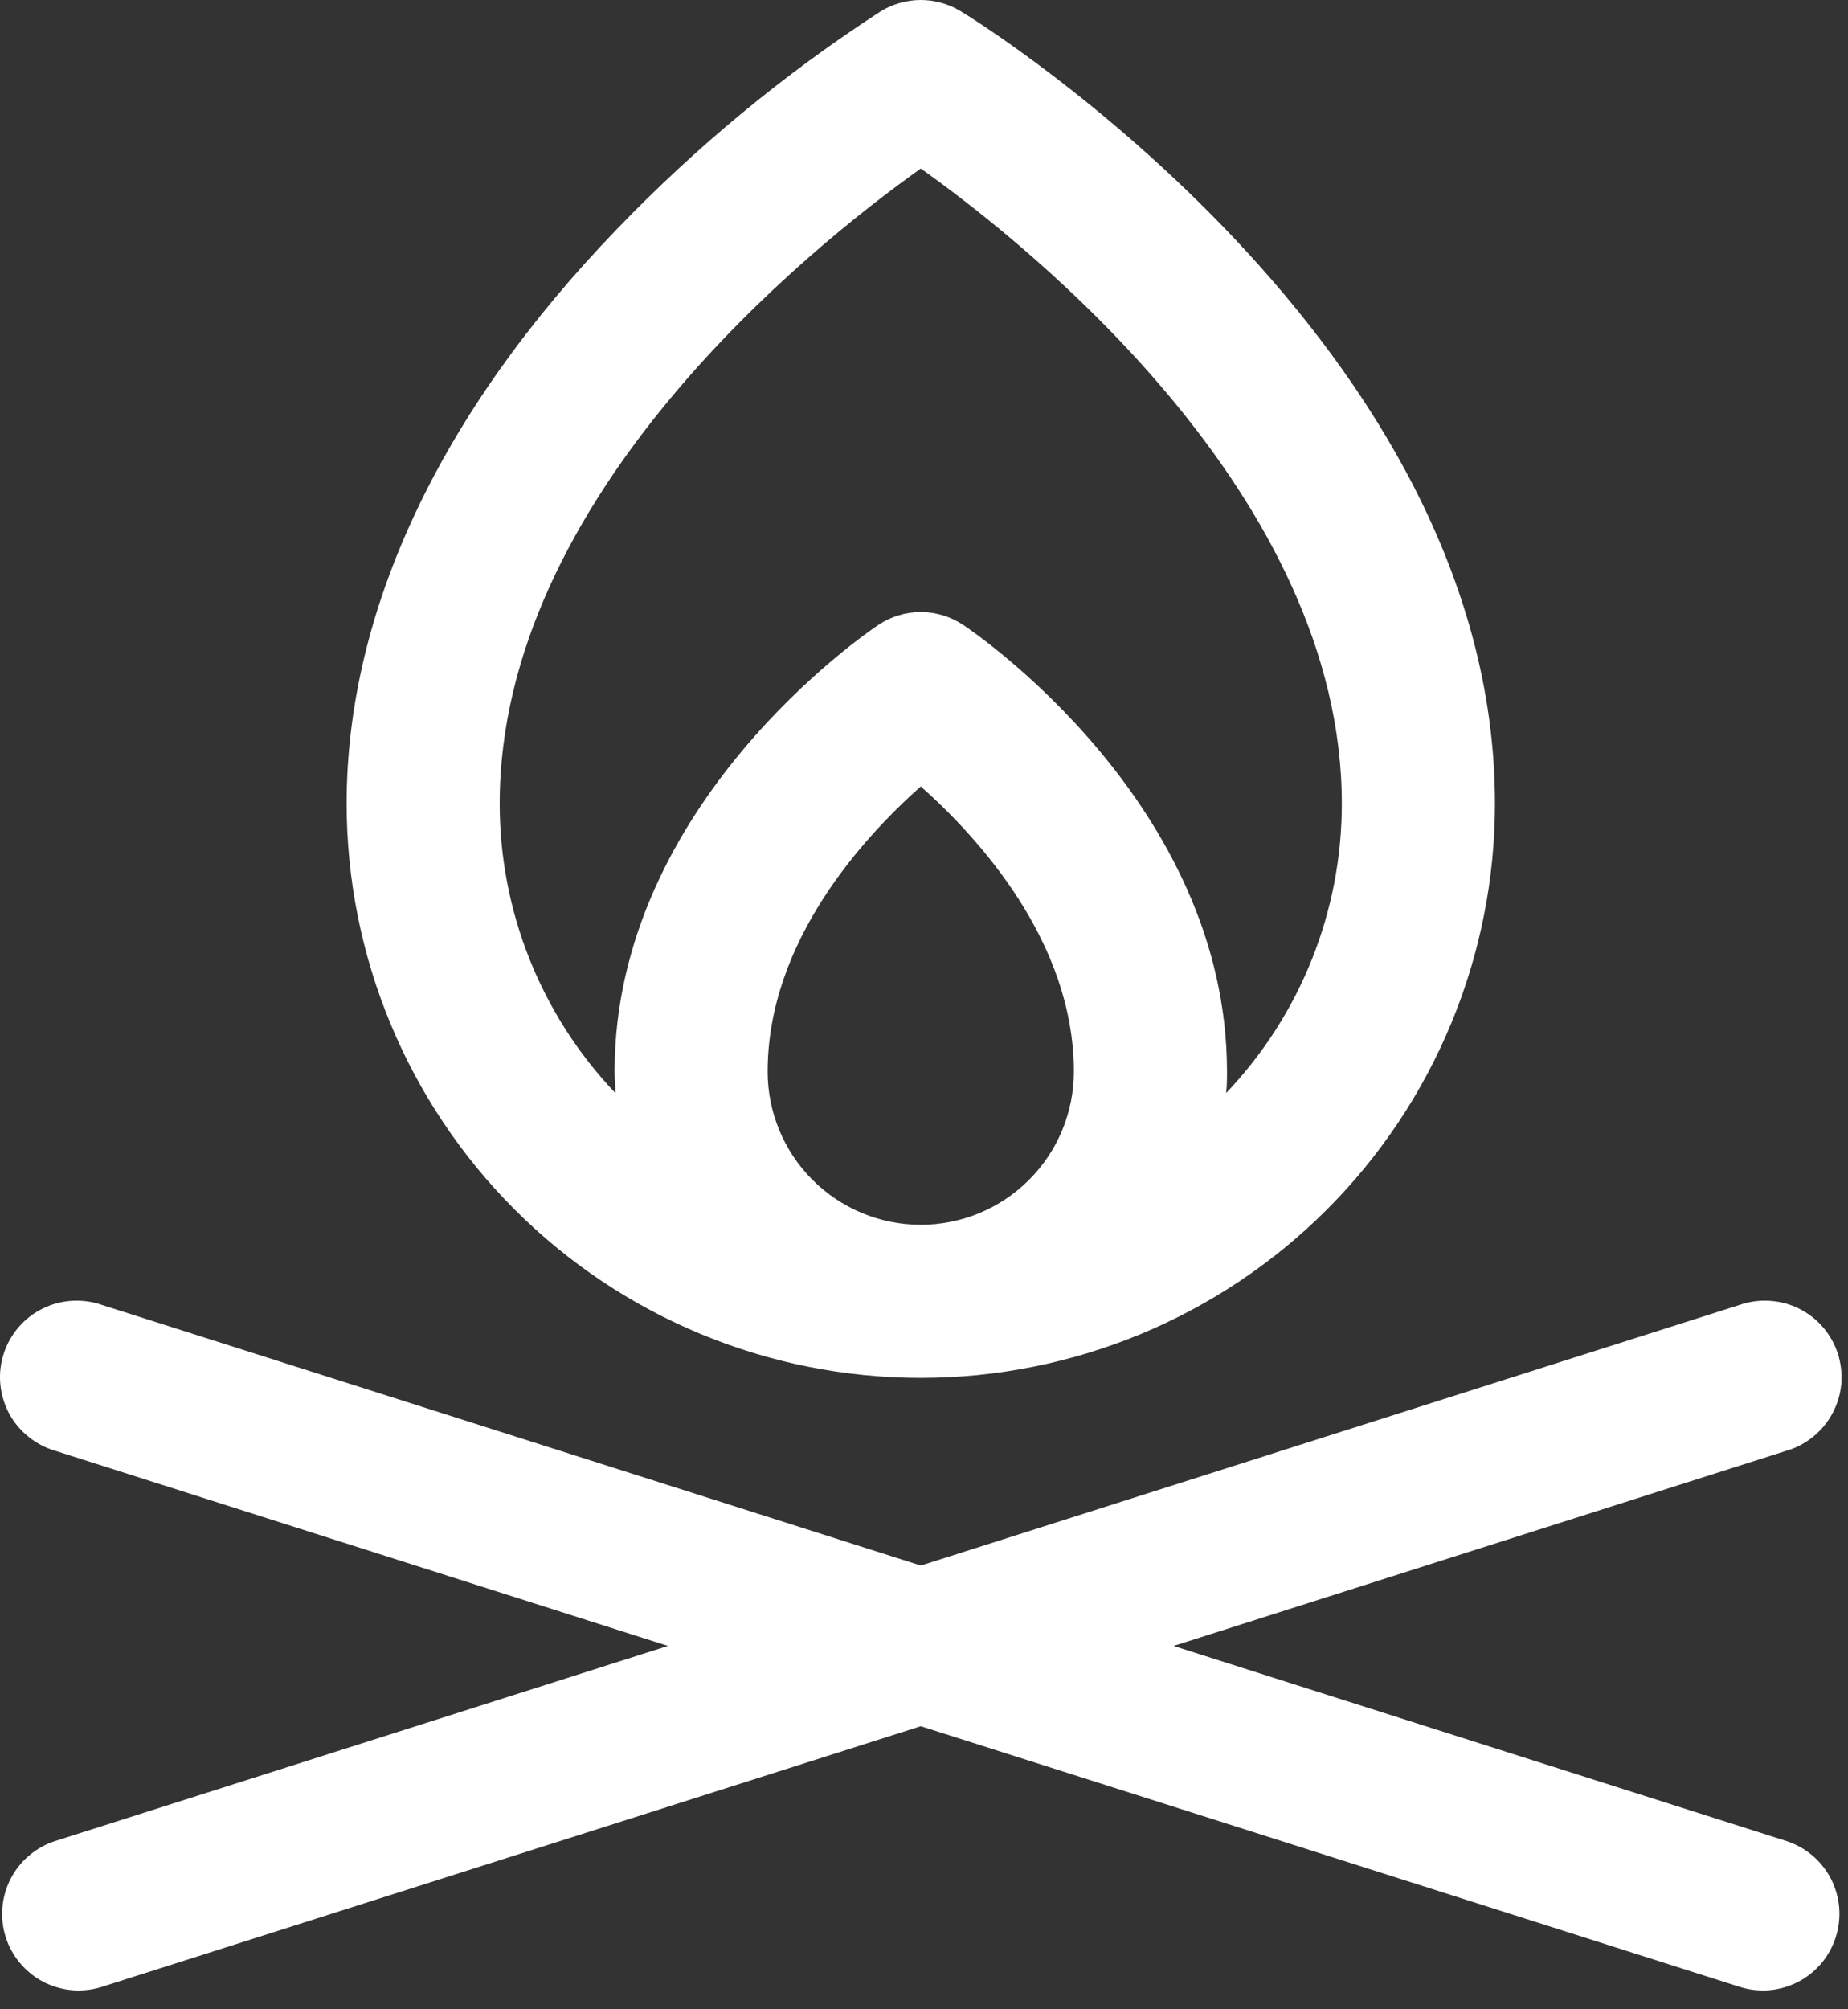 <svg width="23" height="25" viewBox="0 0 23 25" fill="none" xmlns="http://www.w3.org/2000/svg">
<rect x="0" y="0" width="23" height="25" fill="#333333" stroke="none"/>
<path d="M22.848 24.102C22.81 24.221 22.749 24.332 22.669 24.428C22.588 24.523 22.489 24.602 22.378 24.66C22.267 24.717 22.145 24.752 22.021 24.763C21.896 24.773 21.77 24.759 21.651 24.721L11.46 21.478L1.268 24.721C1.149 24.759 1.023 24.773 0.899 24.763C0.774 24.752 0.653 24.717 0.541 24.66C0.43 24.602 0.332 24.523 0.251 24.427C0.17 24.332 0.109 24.221 0.071 24.102C0.033 23.983 0.019 23.857 0.03 23.733C0.04 23.608 0.076 23.486 0.133 23.375C0.191 23.264 0.269 23.165 0.365 23.085C0.461 23.004 0.571 22.943 0.691 22.905L8.313 20.479L0.691 18.052C0.568 18.017 0.454 17.957 0.355 17.877C0.255 17.797 0.173 17.698 0.113 17.586C0.053 17.473 0.016 17.35 0.004 17.223C-0.008 17.096 0.006 16.968 0.045 16.847C0.084 16.725 0.146 16.613 0.229 16.516C0.312 16.419 0.413 16.34 0.528 16.283C0.642 16.226 0.766 16.193 0.893 16.185C1.02 16.177 1.148 16.194 1.268 16.236L11.46 19.479L21.651 16.236C21.772 16.194 21.899 16.177 22.026 16.185C22.154 16.193 22.278 16.226 22.392 16.283C22.506 16.34 22.608 16.419 22.691 16.516C22.773 16.613 22.836 16.725 22.875 16.847C22.913 16.968 22.927 17.096 22.916 17.223C22.904 17.35 22.867 17.473 22.806 17.586C22.746 17.698 22.664 17.797 22.565 17.877C22.466 17.957 22.352 18.017 22.229 18.052L14.606 20.479L22.229 22.905C22.348 22.943 22.459 23.004 22.555 23.085C22.65 23.165 22.729 23.264 22.787 23.375C22.844 23.486 22.879 23.608 22.89 23.733C22.9 23.857 22.886 23.983 22.848 24.102ZM4.314 9.998C4.314 7.604 5.477 5.13 7.677 2.852C8.664 1.825 9.766 0.916 10.961 0.141C11.111 0.049 11.284 0 11.46 0C11.636 0 11.809 0.049 11.959 0.141C12.23 0.302 18.606 4.291 18.606 9.998C18.606 11.893 17.853 13.711 16.513 15.051C15.173 16.391 13.355 17.144 11.46 17.144C9.565 17.144 7.747 16.391 6.407 15.051C5.067 13.711 4.314 11.893 4.314 9.998ZM11.46 15.239C11.965 15.239 12.45 15.038 12.807 14.68C13.165 14.323 13.365 13.838 13.365 13.333C13.365 11.717 12.174 10.42 11.46 9.785C10.745 10.42 9.554 11.717 9.554 13.333C9.554 13.838 9.755 14.323 10.112 14.68C10.47 15.038 10.954 15.239 11.46 15.239ZM6.219 9.998C6.219 11.339 6.734 12.629 7.659 13.6C7.659 13.511 7.649 13.422 7.649 13.333C7.649 9.998 10.798 7.865 10.931 7.776C11.088 7.671 11.271 7.615 11.46 7.615C11.648 7.615 11.832 7.671 11.989 7.776C12.122 7.865 15.271 9.998 15.271 13.333C15.271 13.422 15.271 13.511 15.26 13.6C16.185 12.629 16.701 11.339 16.7 9.998C16.7 6.187 12.858 3.09 11.46 2.097C10.063 3.09 6.219 6.187 6.219 9.998Z" fill="white"/>
</svg>
